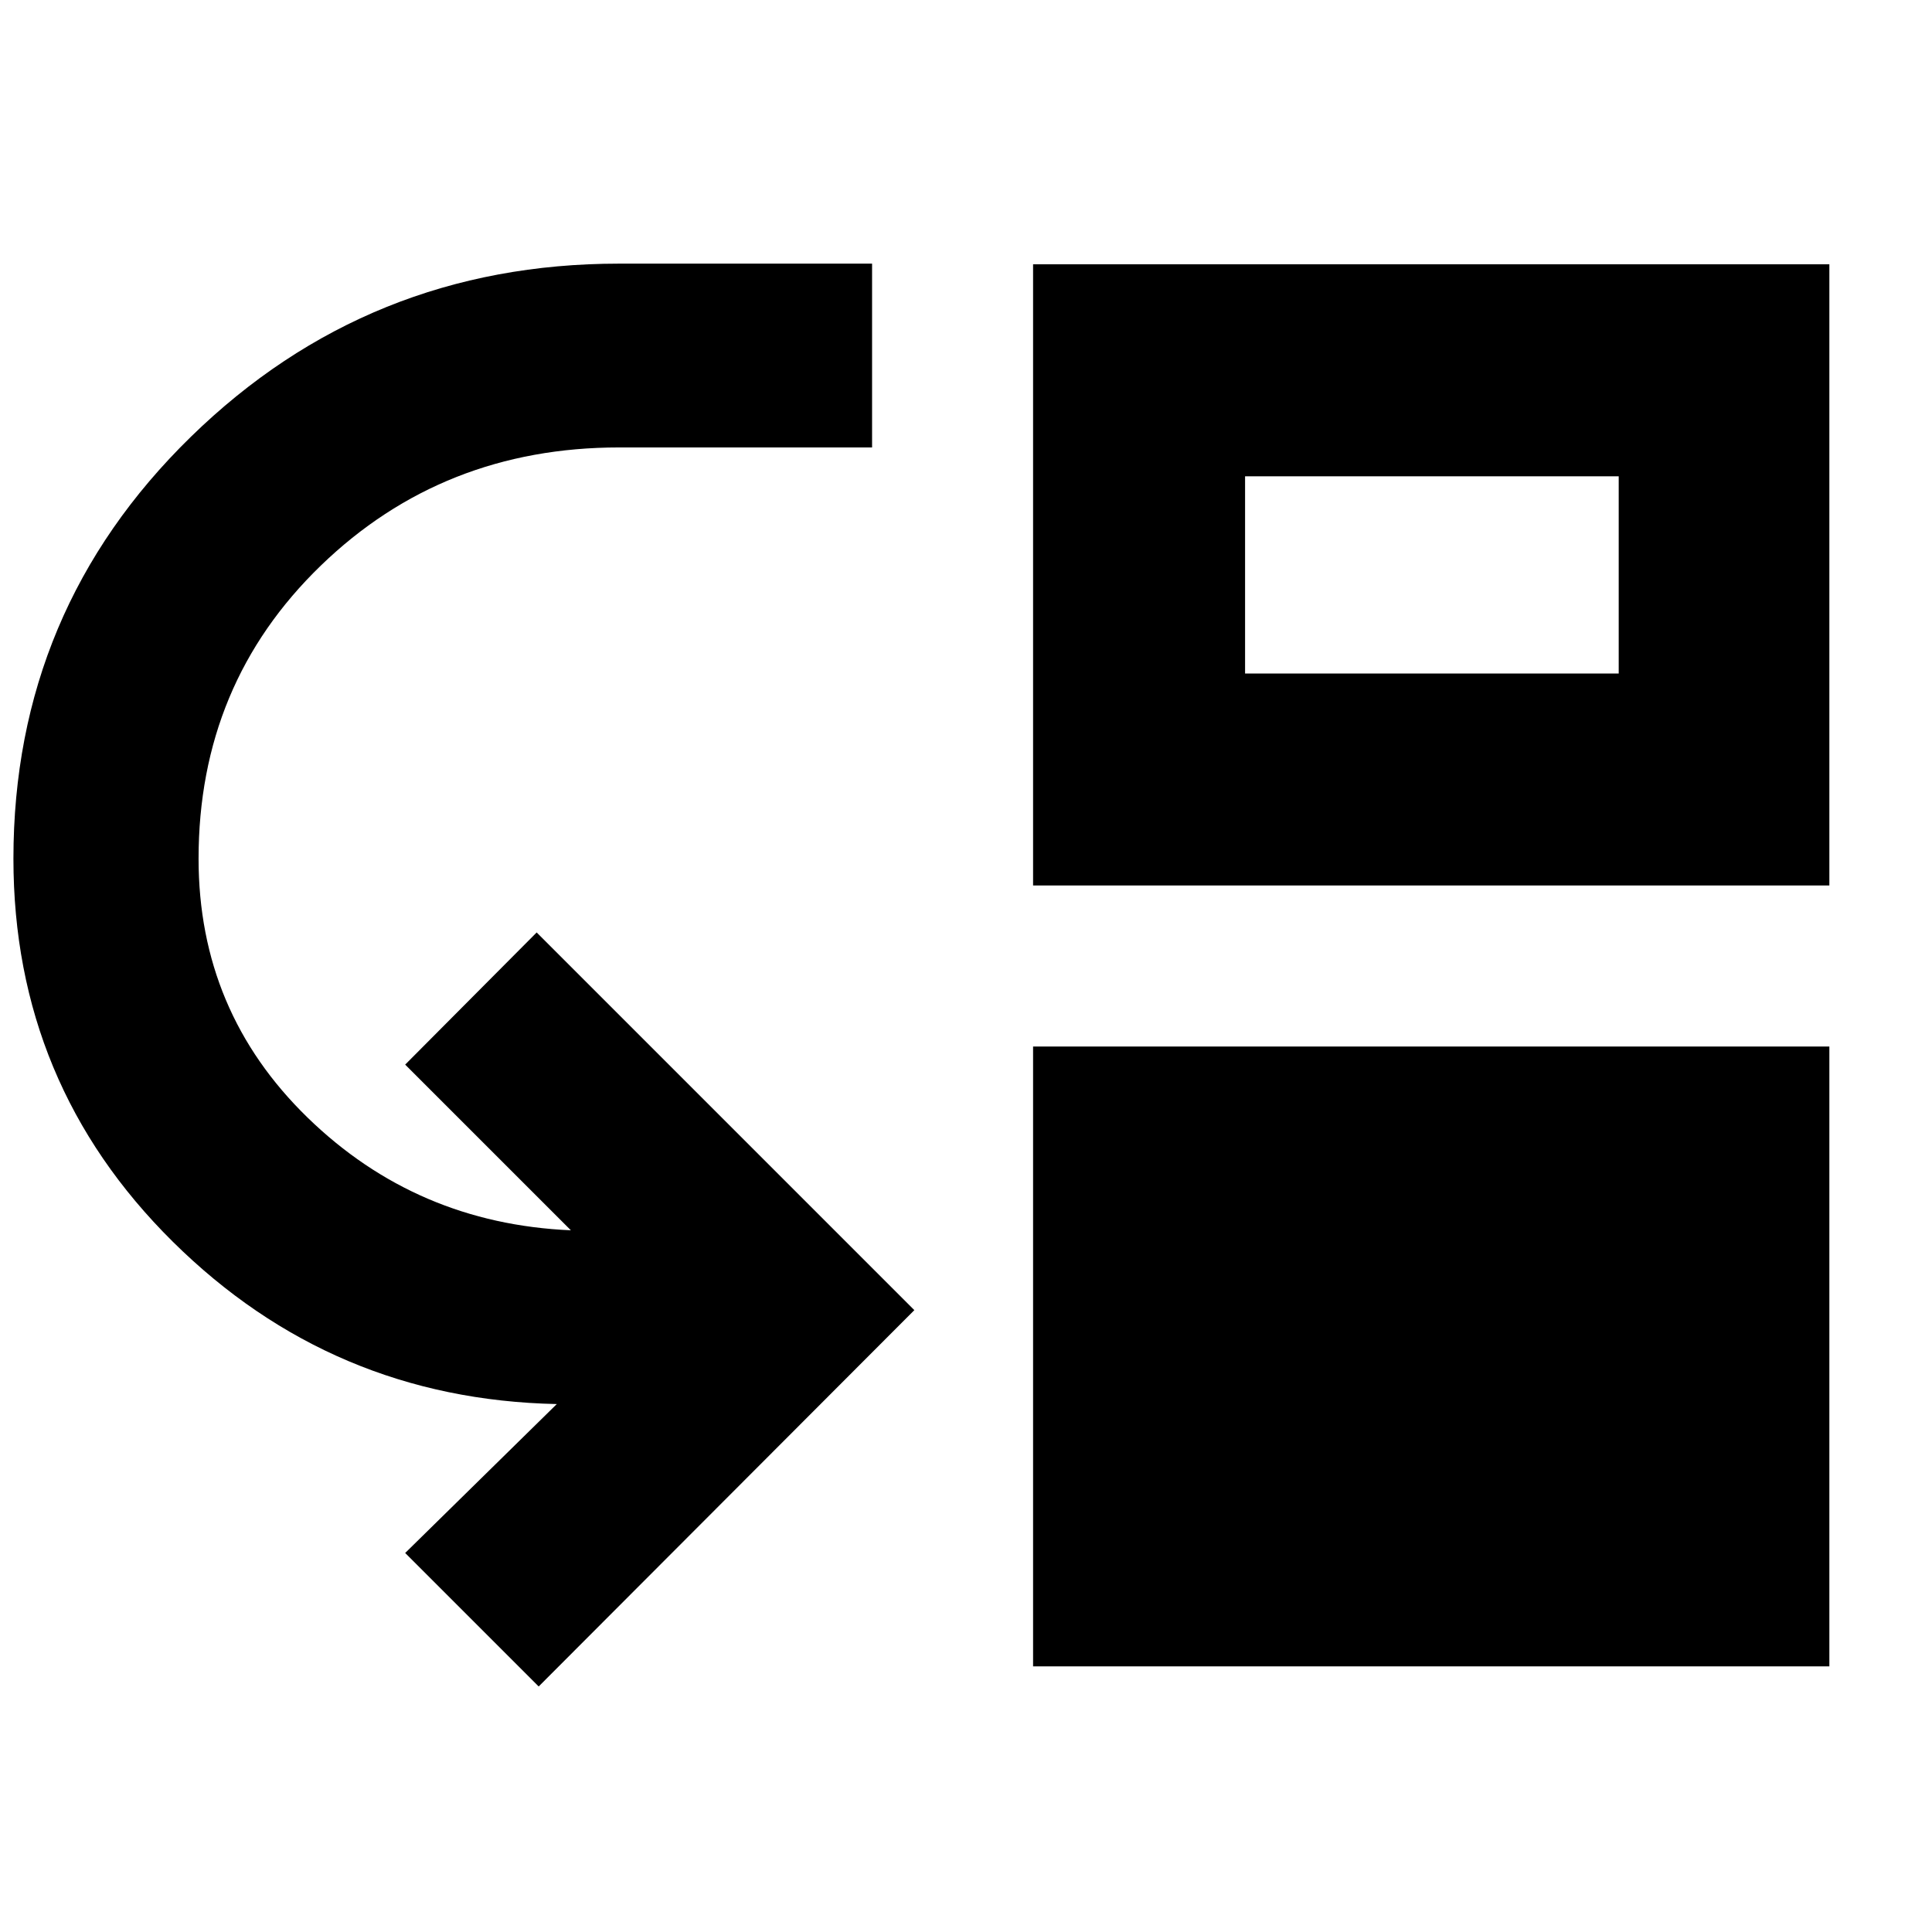 <svg xmlns="http://www.w3.org/2000/svg" height="40" viewBox="0 -960 960 960" width="40"><path d="m267.67-122-66.34-66.33 75.34-74Q165-264.67 85.83-343.04 6.67-421.41 6.67-533.33q0-123.55 88.16-209.61Q183-829 307.68-829h125.65v91.33H307.67q-87.6 0-148.3 58.75-60.7 58.76-60.7 145.59 0 75.96 54.16 128.65Q207-352 283.67-348.67L201.33-431l65.34-65.67L454.33-309 267.67-122Zm245.66-10v-308H909v308H513.33Zm0-388v-308.67H909V-520H513.33Zm105.34-105.33h185.66v-98H618.67v98Z"/></svg>